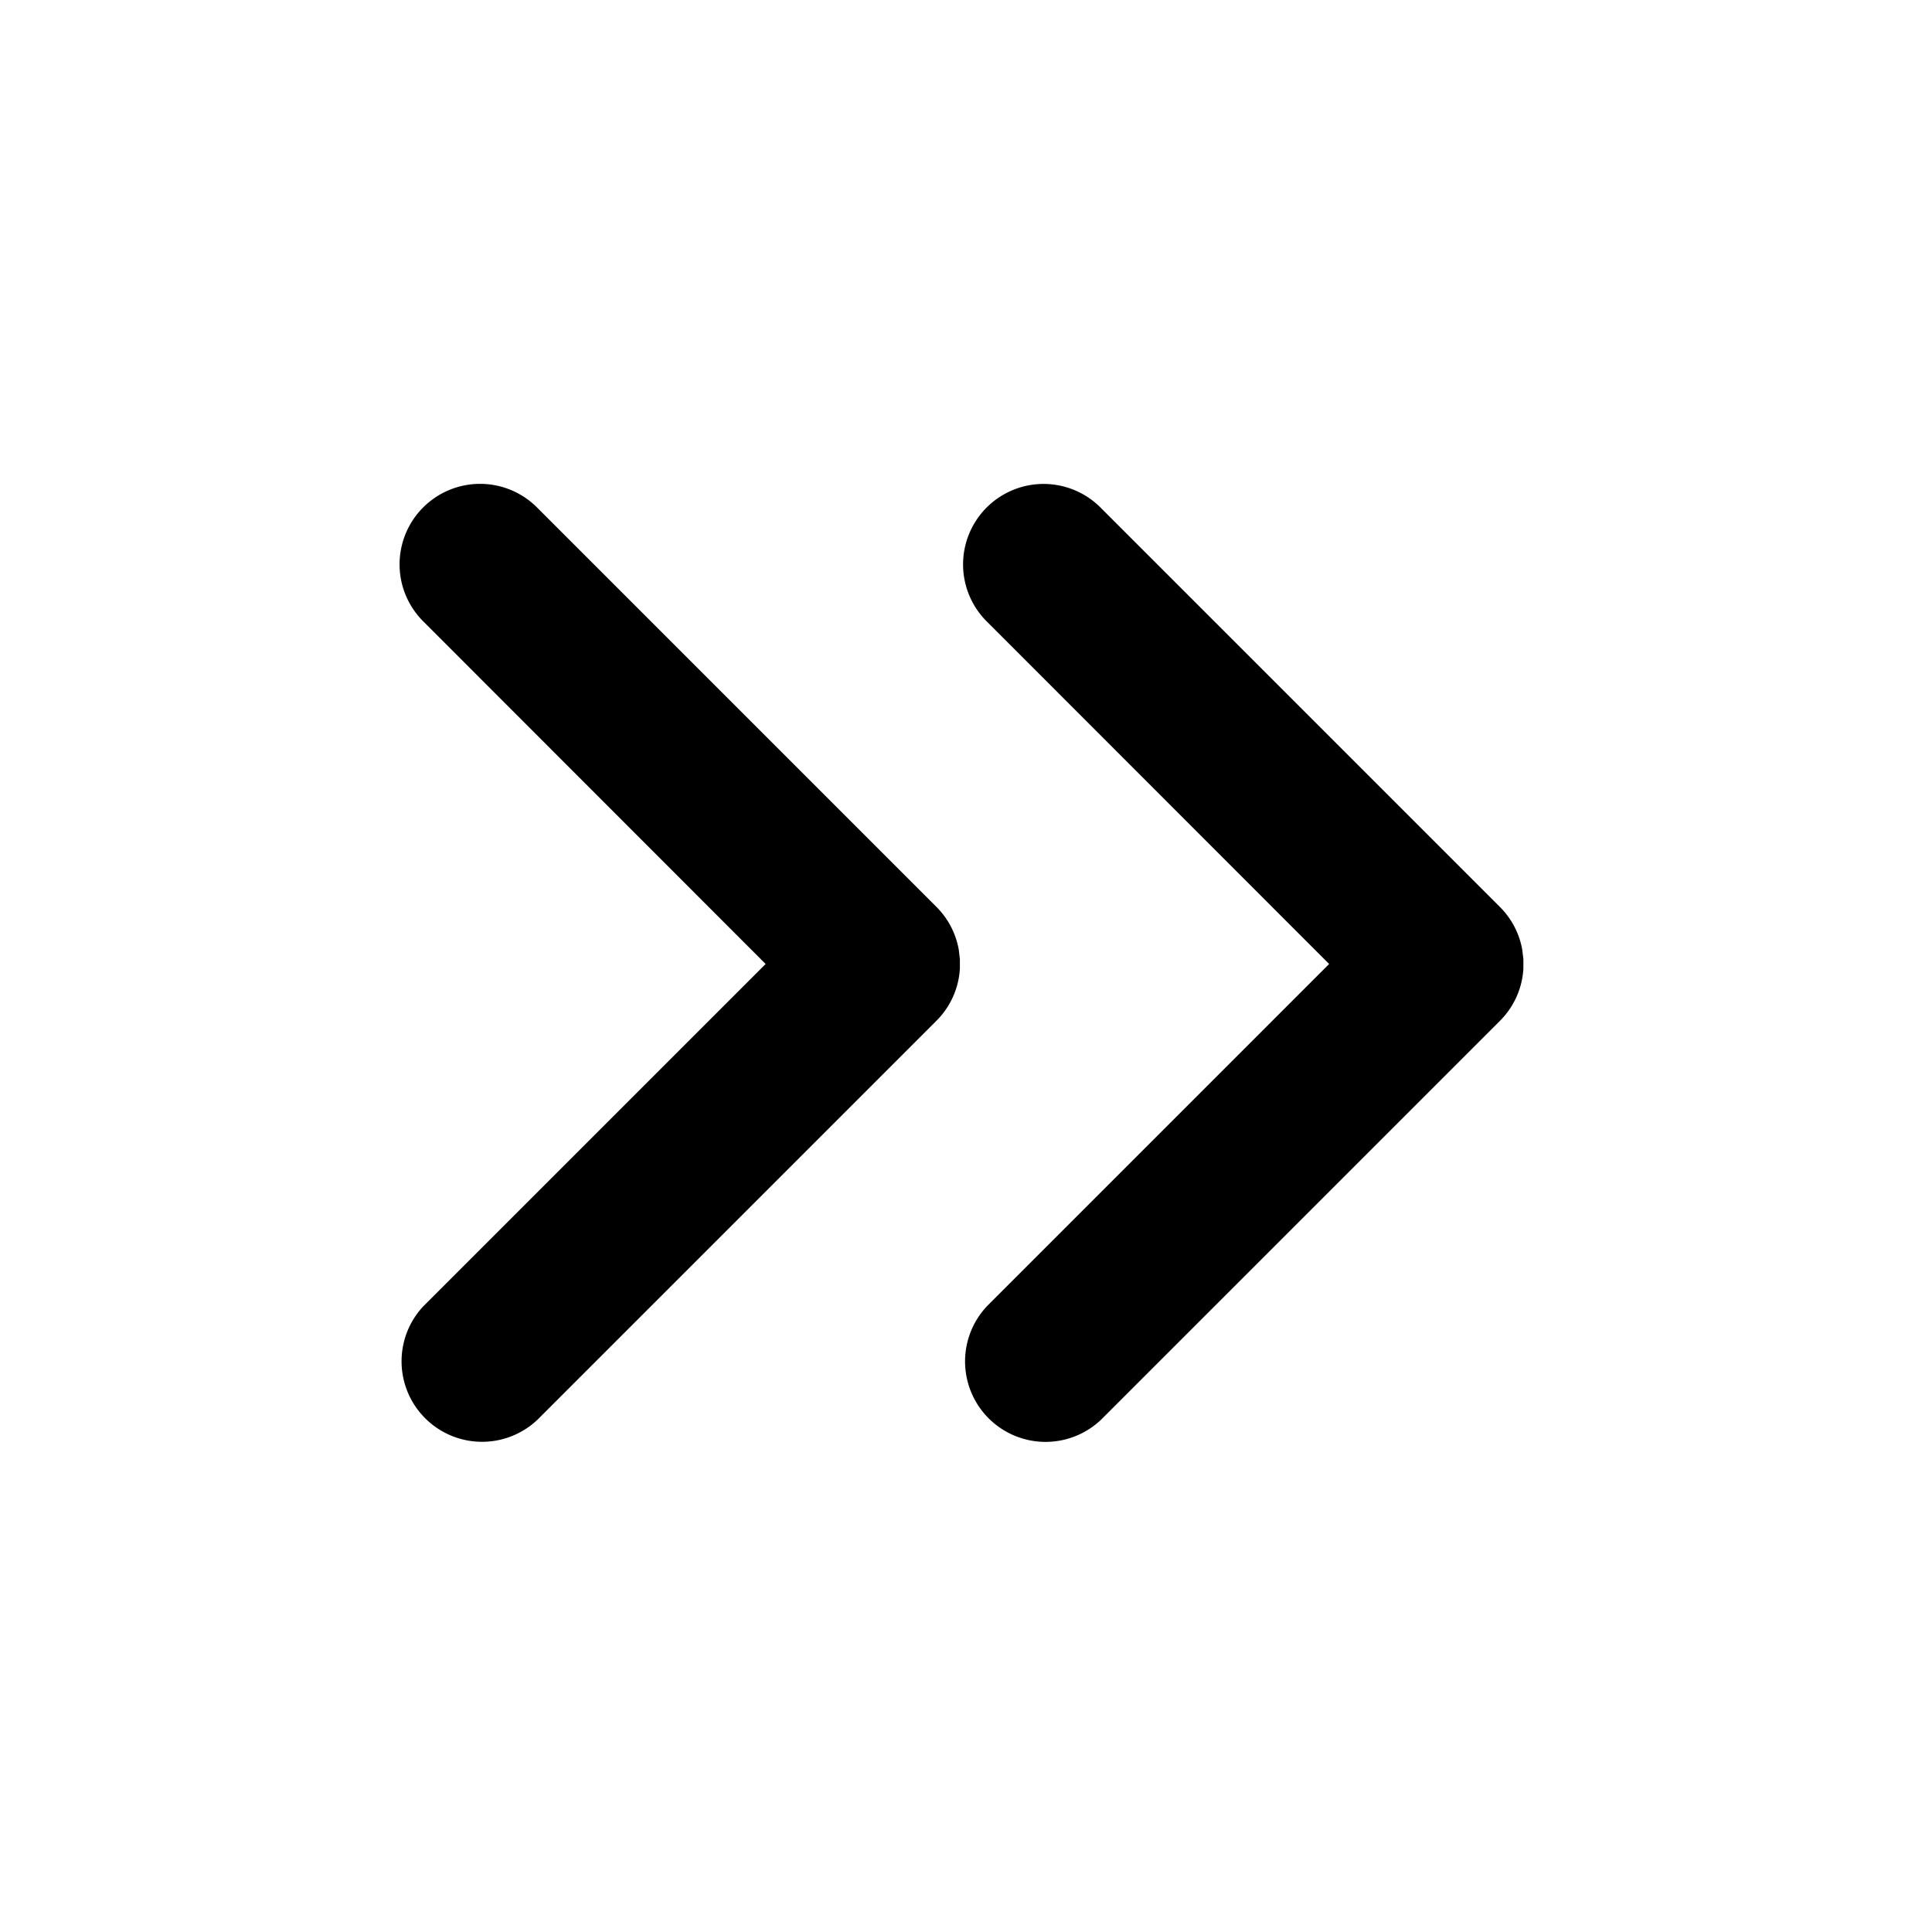 <?xml version="1.0" standalone="no"?><!DOCTYPE svg PUBLIC "-//W3C//DTD SVG 1.1//EN"
        "http://www.w3.org/Graphics/SVG/1.1/DTD/svg11.dtd">
<svg t="1658216781357" class="icon" viewBox="0 0 1024 1024" version="1.1" xmlns="http://www.w3.org/2000/svg" p-id="4615"
     xmlns:xlink="http://www.w3.org/1999/xlink" width="200" height="200">
    <defs>
        <style type="text/css">@font-face { font-family: feedback-iconfont; src:
            url("//at.alicdn.com/t/font_1031158_u69w8yhxdu.woff2?t=1630033759944") format("woff2"),
            url("//at.alicdn.com/t/font_1031158_u69w8yhxdu.woff?t=1630033759944") format("woff"),
            url("//at.alicdn.com/t/font_1031158_u69w8yhxdu.ttf?t=1630033759944") format("truetype"); }
        </style>
    </defs>
    <path d="M523.477 691.925l180.992-180.992-180.992-181.077a42.667 42.667 0 1 1 60.331-60.331l211.2 211.2c6.4 6.4 10.325 14.336 11.819 22.613l0.597 5.035v5.035a42.496 42.496 0 0 1-12.416 27.648l-211.2 211.2a42.667 42.667 0 0 1-60.331-60.331z m-298.667 0l180.992-180.992L224.811 329.813a42.667 42.667 0 1 1 60.331-60.331l211.2 211.2c6.4 6.4 10.325 14.336 11.819 22.613l0.597 5.035v5.035a42.496 42.496 0 0 1-12.416 27.648l-211.2 211.2a42.667 42.667 0 0 1-60.331-60.331z"
          p-id="4616"></path>
</svg>
